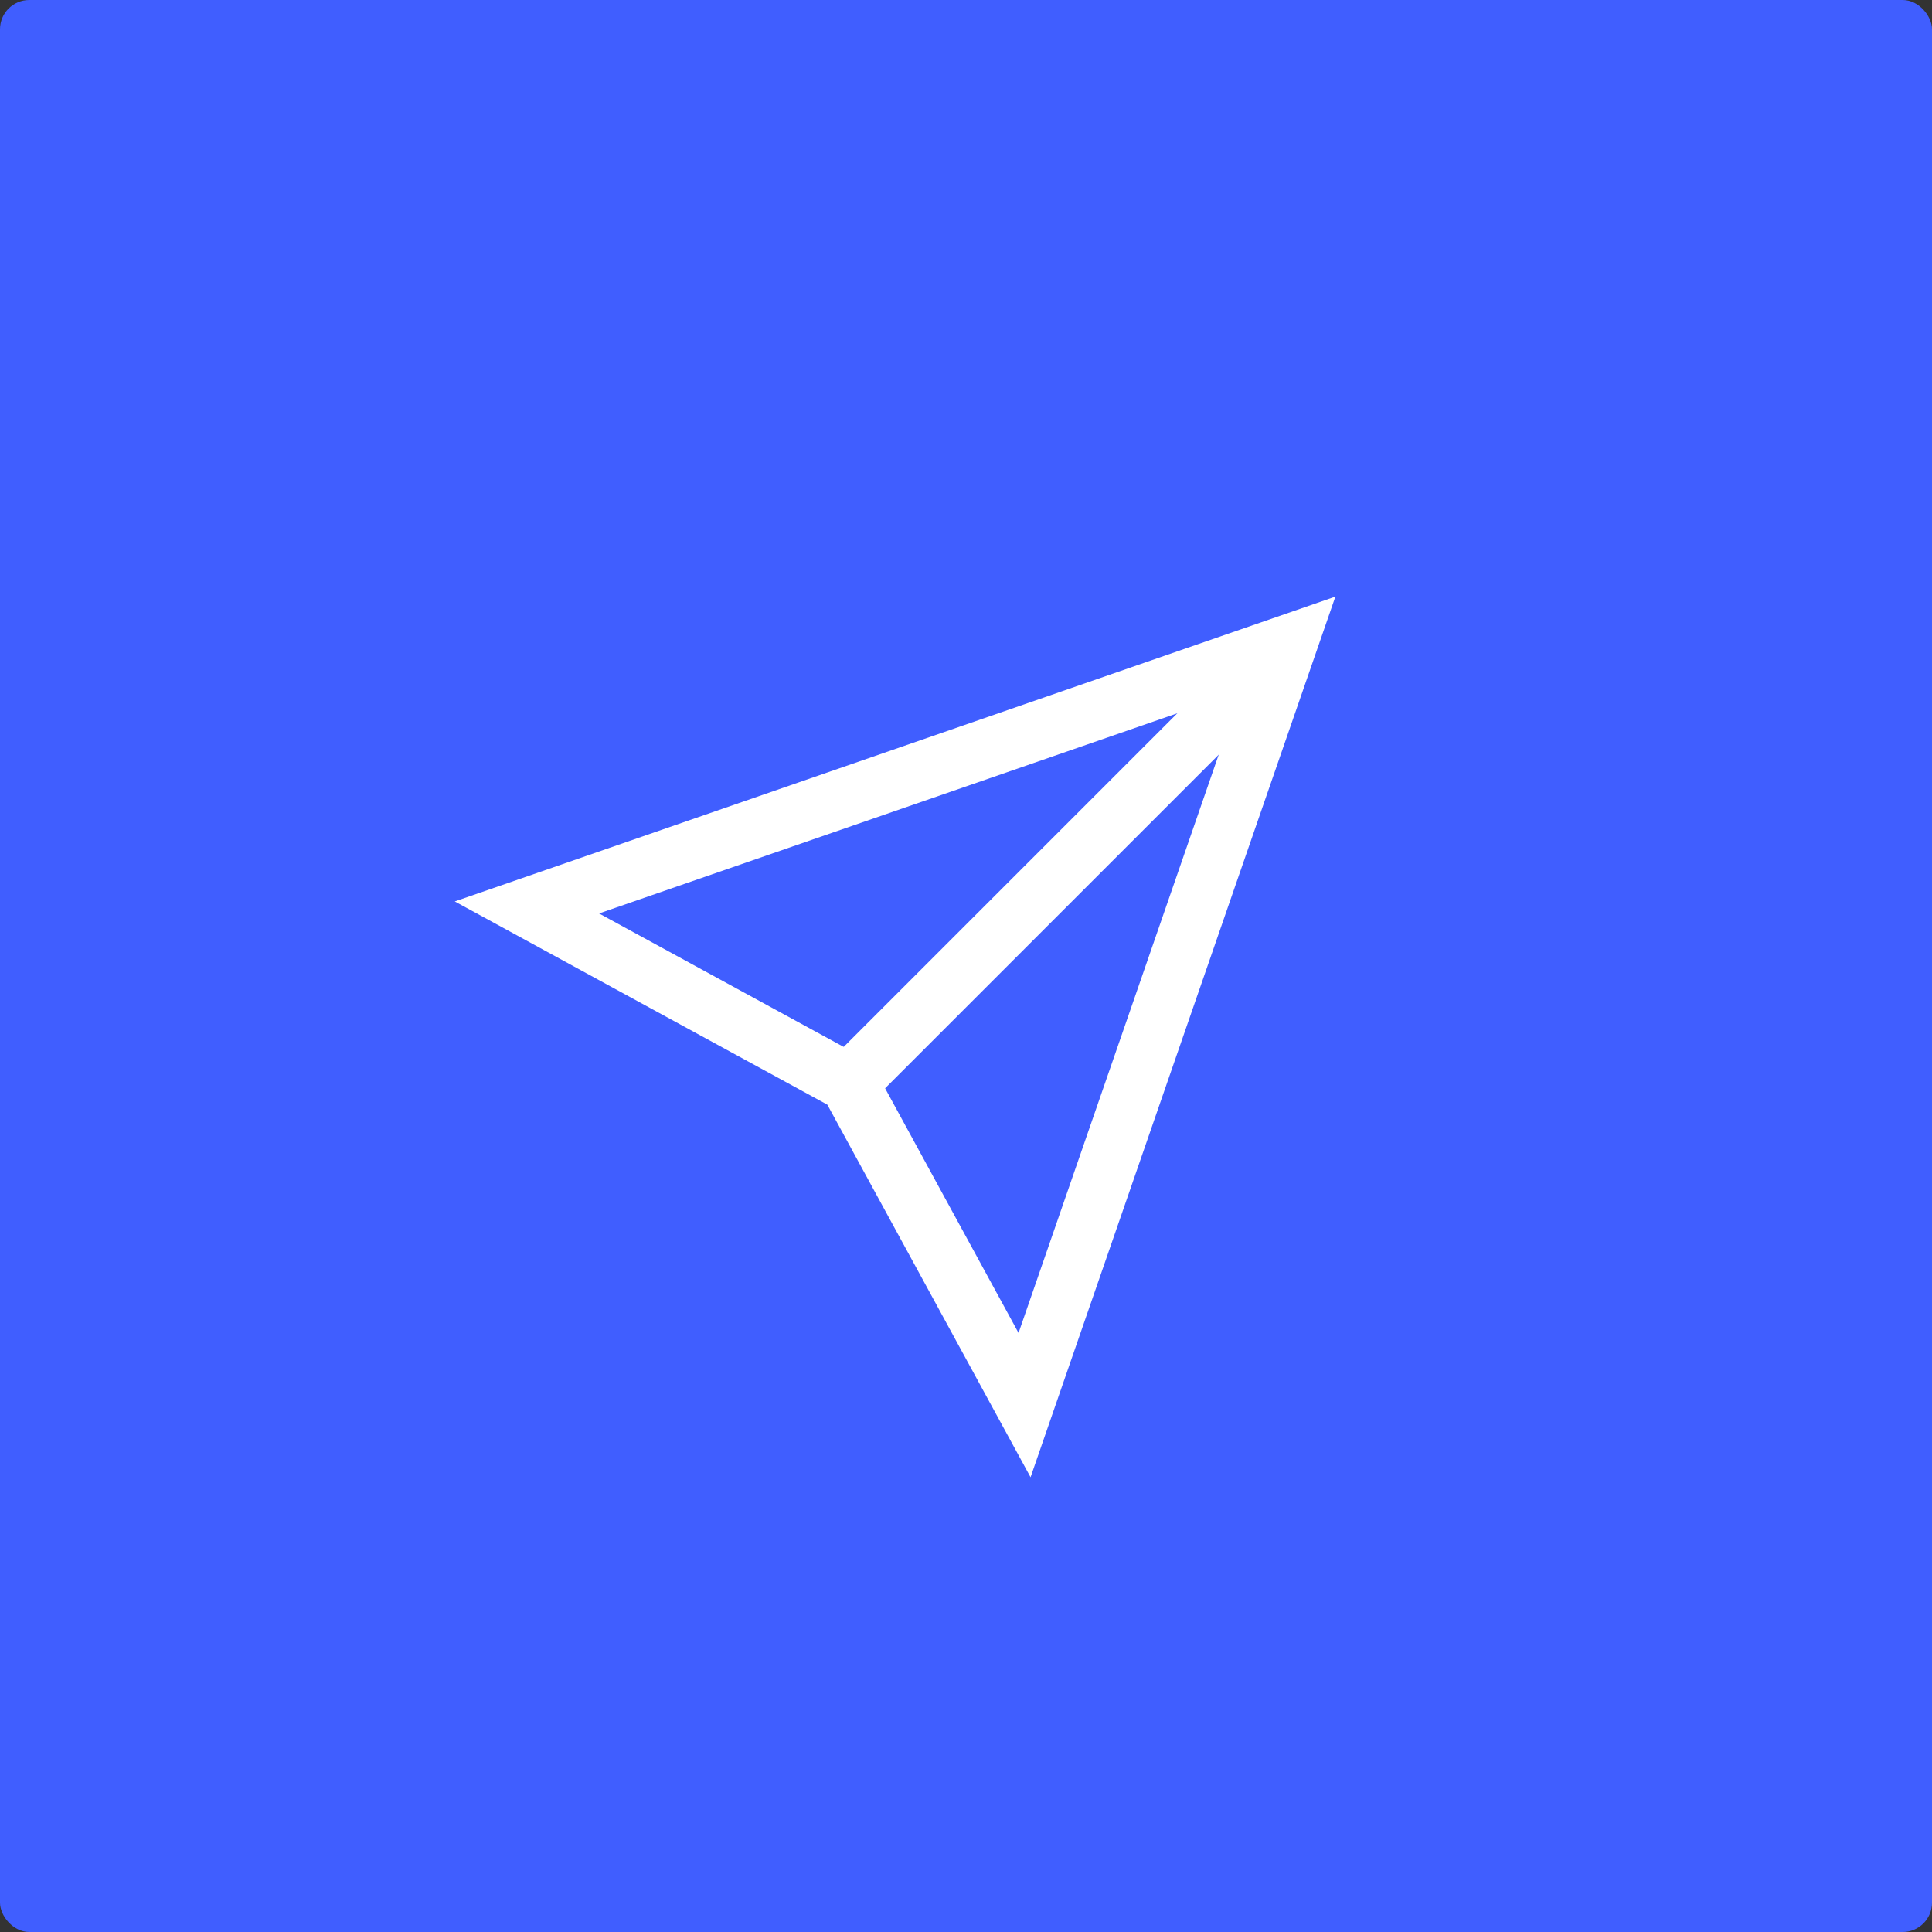 <?xml version="1.0" encoding="UTF-8"?>
<svg width="66px" height="66px" viewBox="0 0 66 66" version="1.1" xmlns="http://www.w3.org/2000/svg" xmlns:xlink="http://www.w3.org/1999/xlink">
    <rect x="0" y="0" width="66" height="66" fill="#333333" stroke="none"/>
    <!-- Generator: Sketch 40.1 (33804) - http://www.bohemiancoding.com/sketch -->
    <title>icon-aim</title>
    <desc>Created with Sketch.</desc>
    <defs></defs>
    <g id="Page-1" stroke="none" stroke-width="1" fill="none" fill-rule="evenodd">
        <g id="Artboard-4" transform="translate(-624, -1841)">
            <g id="icon-aim" transform="translate(624, 1841)">
                <rect id="Rectangle-Copy-4" fill="#405EFF" x="0" y="0" width="66" height="66" rx="1"></rect>
                <g id="ui-32px-outline-3_send" transform="translate(18, 22)" stroke-width="2" stroke="#FFFFFF">
                    <g id="Group">
                        <path d="M26,0 L11,15" id="Shape"></path>
                        <polygon id="Shape" points="26 0 17 26 11 15 0 9"></polygon>
                    </g>
                </g>
            </g>
        </g>
    </g>
</svg>